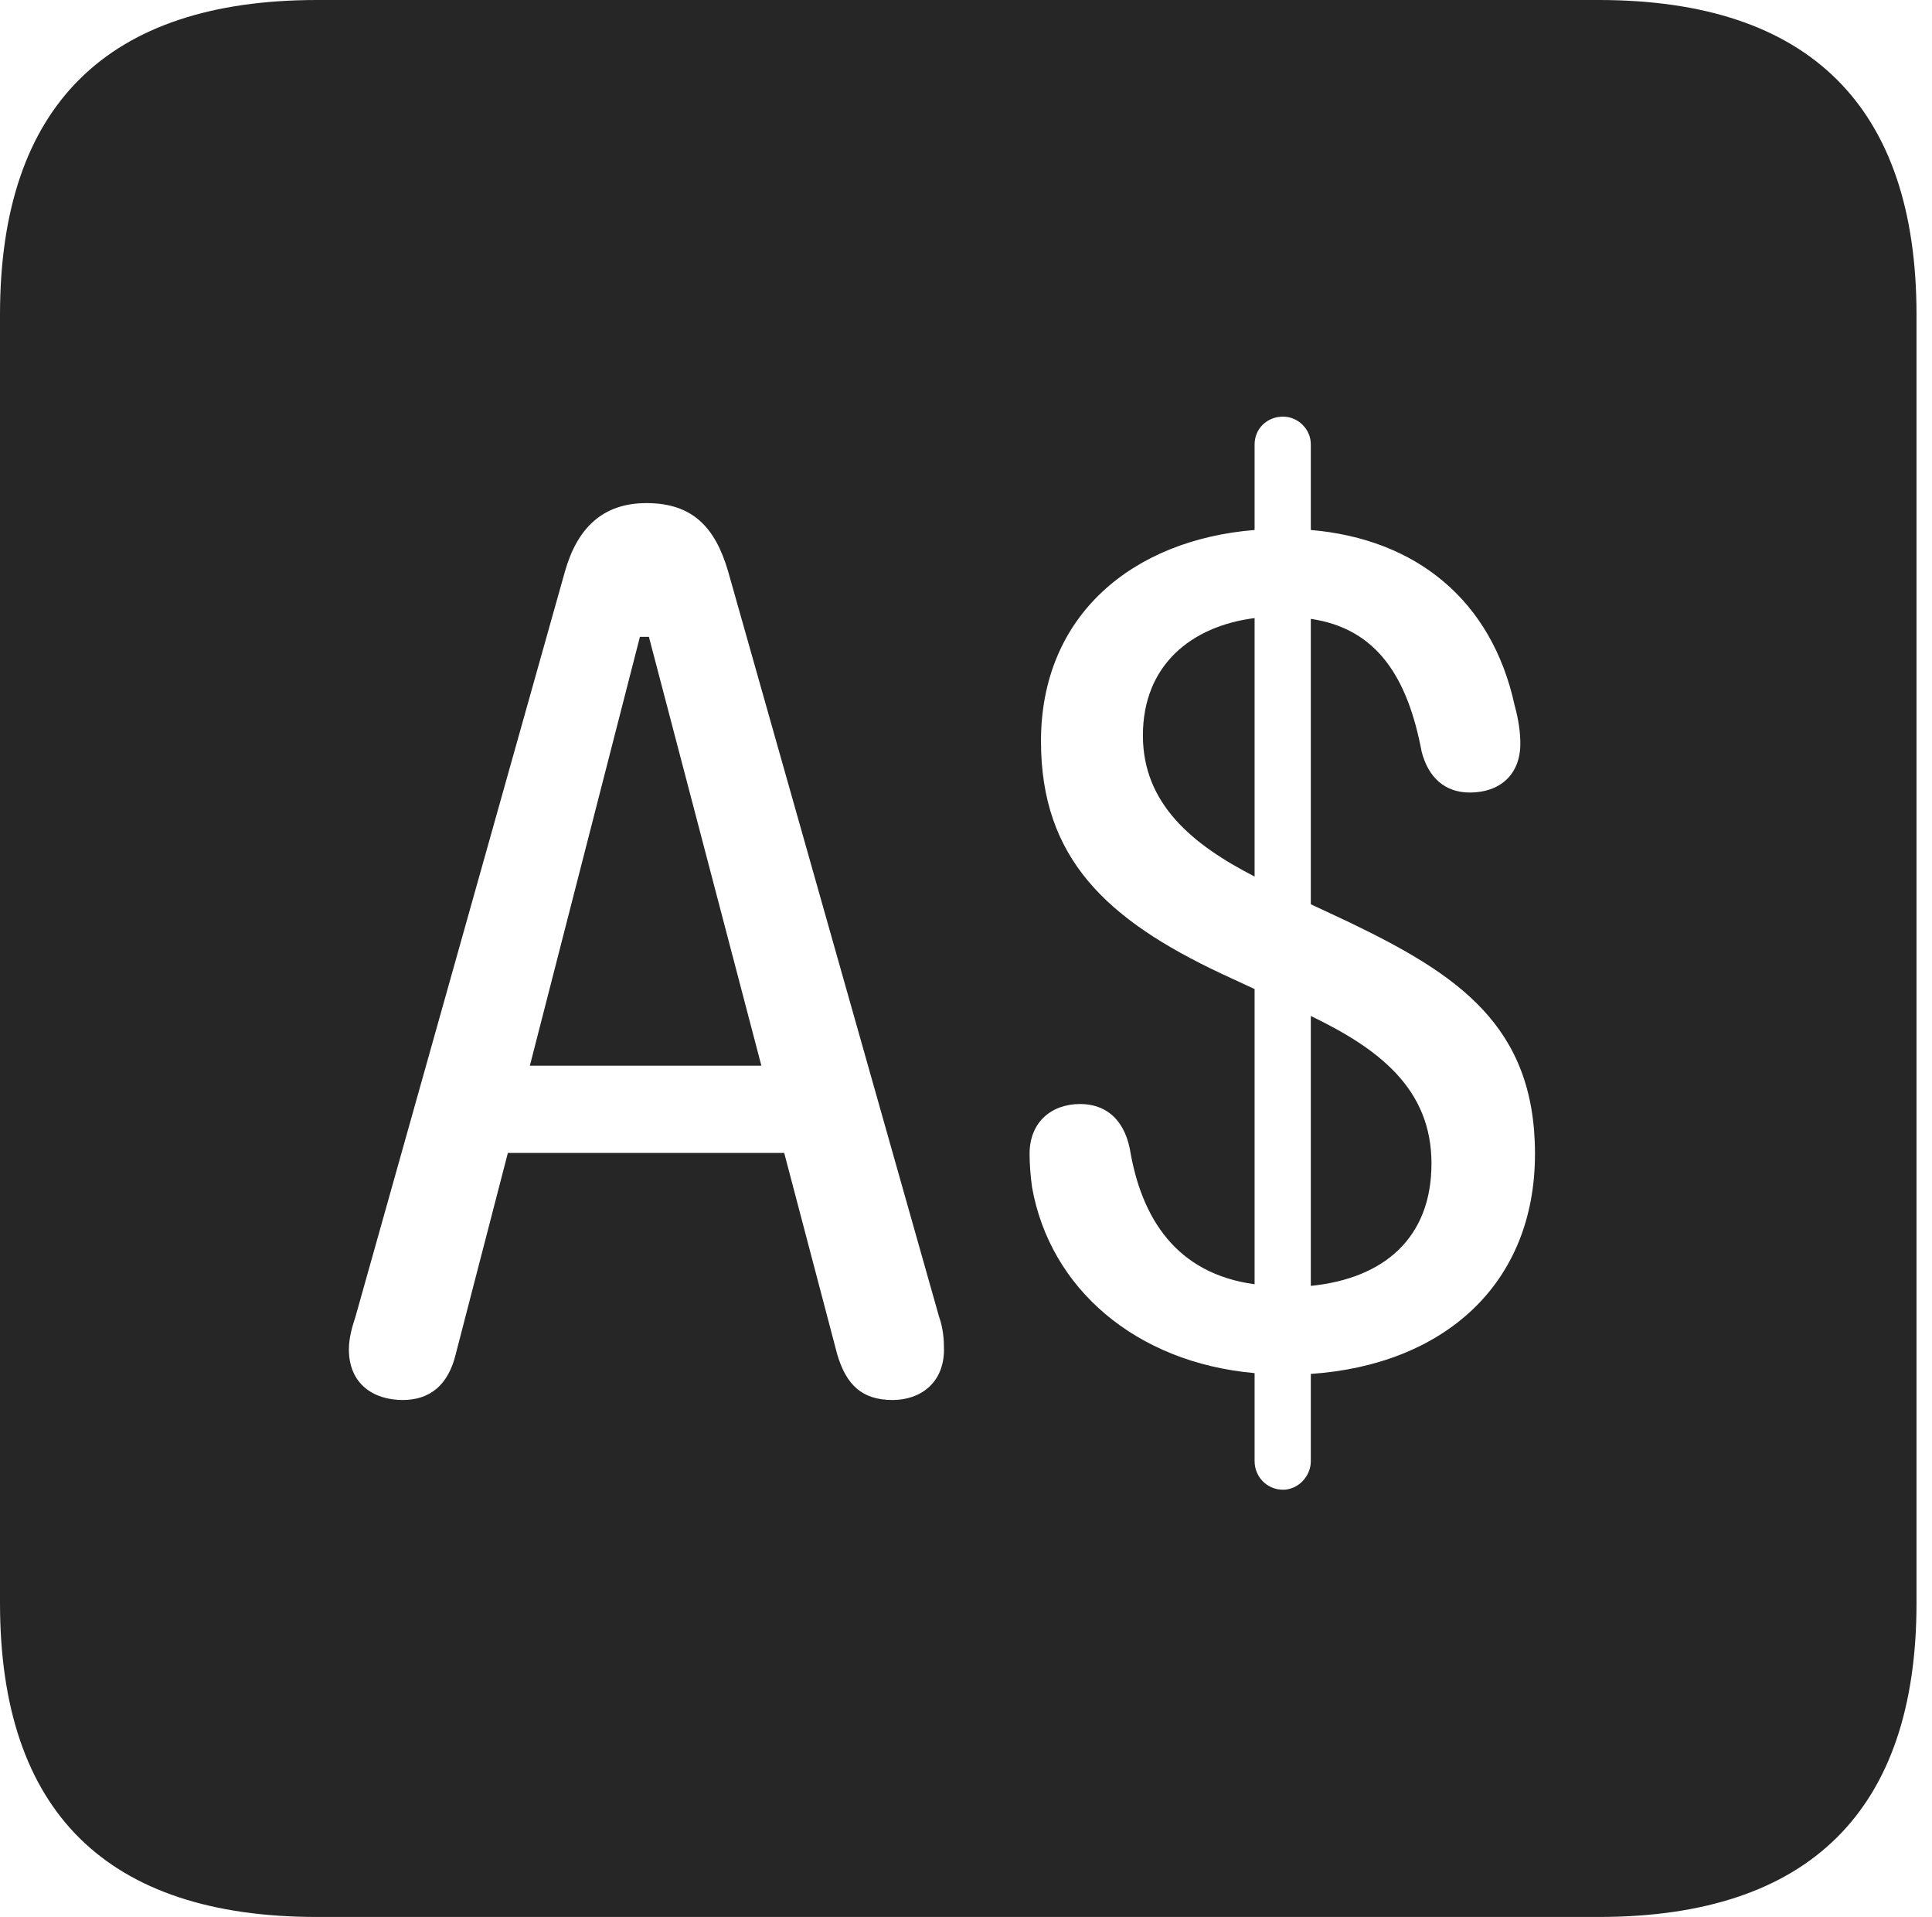 <?xml version="1.0" encoding="UTF-8"?>
<!--Generator: Apple Native CoreSVG 326-->
<!DOCTYPE svg
PUBLIC "-//W3C//DTD SVG 1.1//EN"
       "http://www.w3.org/Graphics/SVG/1.1/DTD/svg11.dtd">
<svg version="1.1" xmlns="http://www.w3.org/2000/svg" xmlns:xlink="http://www.w3.org/1999/xlink" viewBox="0 0 46.289 45.918">
 <g>
  <rect height="45.918" opacity="0" width="46.289" x="0" y="0"/>
  <path d="M45.918 7.539L45.918 38.398C45.918 43.359 43.359 45.918 38.301 45.918L7.598 45.918C2.559 45.918 0 43.398 0 38.398L0 7.539C0 2.539 2.559 0 7.598 0L38.301 0C43.359 0 45.918 2.559 45.918 7.539ZM30.059 10.645L30.059 12.695C27.148 12.93 24.941 14.727 24.941 17.754C24.941 20.566 26.523 22.031 29.258 23.32L30.059 23.691L30.059 30.762C28.184 30.508 27.344 29.18 27.07 27.52C26.914 26.758 26.445 26.445 25.879 26.445C25.195 26.445 24.668 26.875 24.668 27.637C24.668 27.891 24.688 28.145 24.727 28.438C25.156 30.859 27.207 32.637 30.059 32.891L30.059 35C30.059 35.371 30.352 35.684 30.742 35.684C31.094 35.684 31.406 35.371 31.406 35L31.406 32.91C34.57 32.695 36.777 30.781 36.777 27.637C36.777 24.57 34.922 23.34 32.324 22.09L31.406 21.66L31.406 14.824C33.008 15.059 33.73 16.25 34.062 18.008C34.219 18.613 34.609 18.984 35.215 18.984C35.938 18.984 36.426 18.555 36.426 17.812C36.426 17.559 36.387 17.246 36.289 16.895C35.742 14.375 33.926 12.91 31.406 12.695L31.406 10.645C31.406 10.273 31.094 9.98 30.742 9.98C30.352 9.98 30.059 10.273 30.059 10.645ZM13.535 13.691L8.516 31.543C8.438 31.777 8.359 32.051 8.359 32.324C8.359 33.145 8.945 33.535 9.648 33.535C10.312 33.535 10.742 33.164 10.918 32.441L12.168 27.617L18.789 27.617L20.059 32.441C20.273 33.164 20.645 33.535 21.387 33.535C22.031 33.535 22.617 33.145 22.617 32.324C22.617 32.09 22.598 31.816 22.5 31.543L17.441 13.672C17.129 12.617 16.582 12.051 15.488 12.051C14.434 12.051 13.828 12.656 13.535 13.691ZM34.297 27.871C34.297 29.648 33.164 30.625 31.406 30.801L31.406 24.336C33.027 25.117 34.297 26.074 34.297 27.871ZM18.242 25.527L12.695 25.527L15.332 15.254L15.547 15.254ZM30.059 20.996C28.574 20.234 27.383 19.258 27.383 17.617C27.383 15.938 28.535 15 30.059 14.805Z" fill="black" fill-opacity="0.85"/>
 </g>
</svg>
